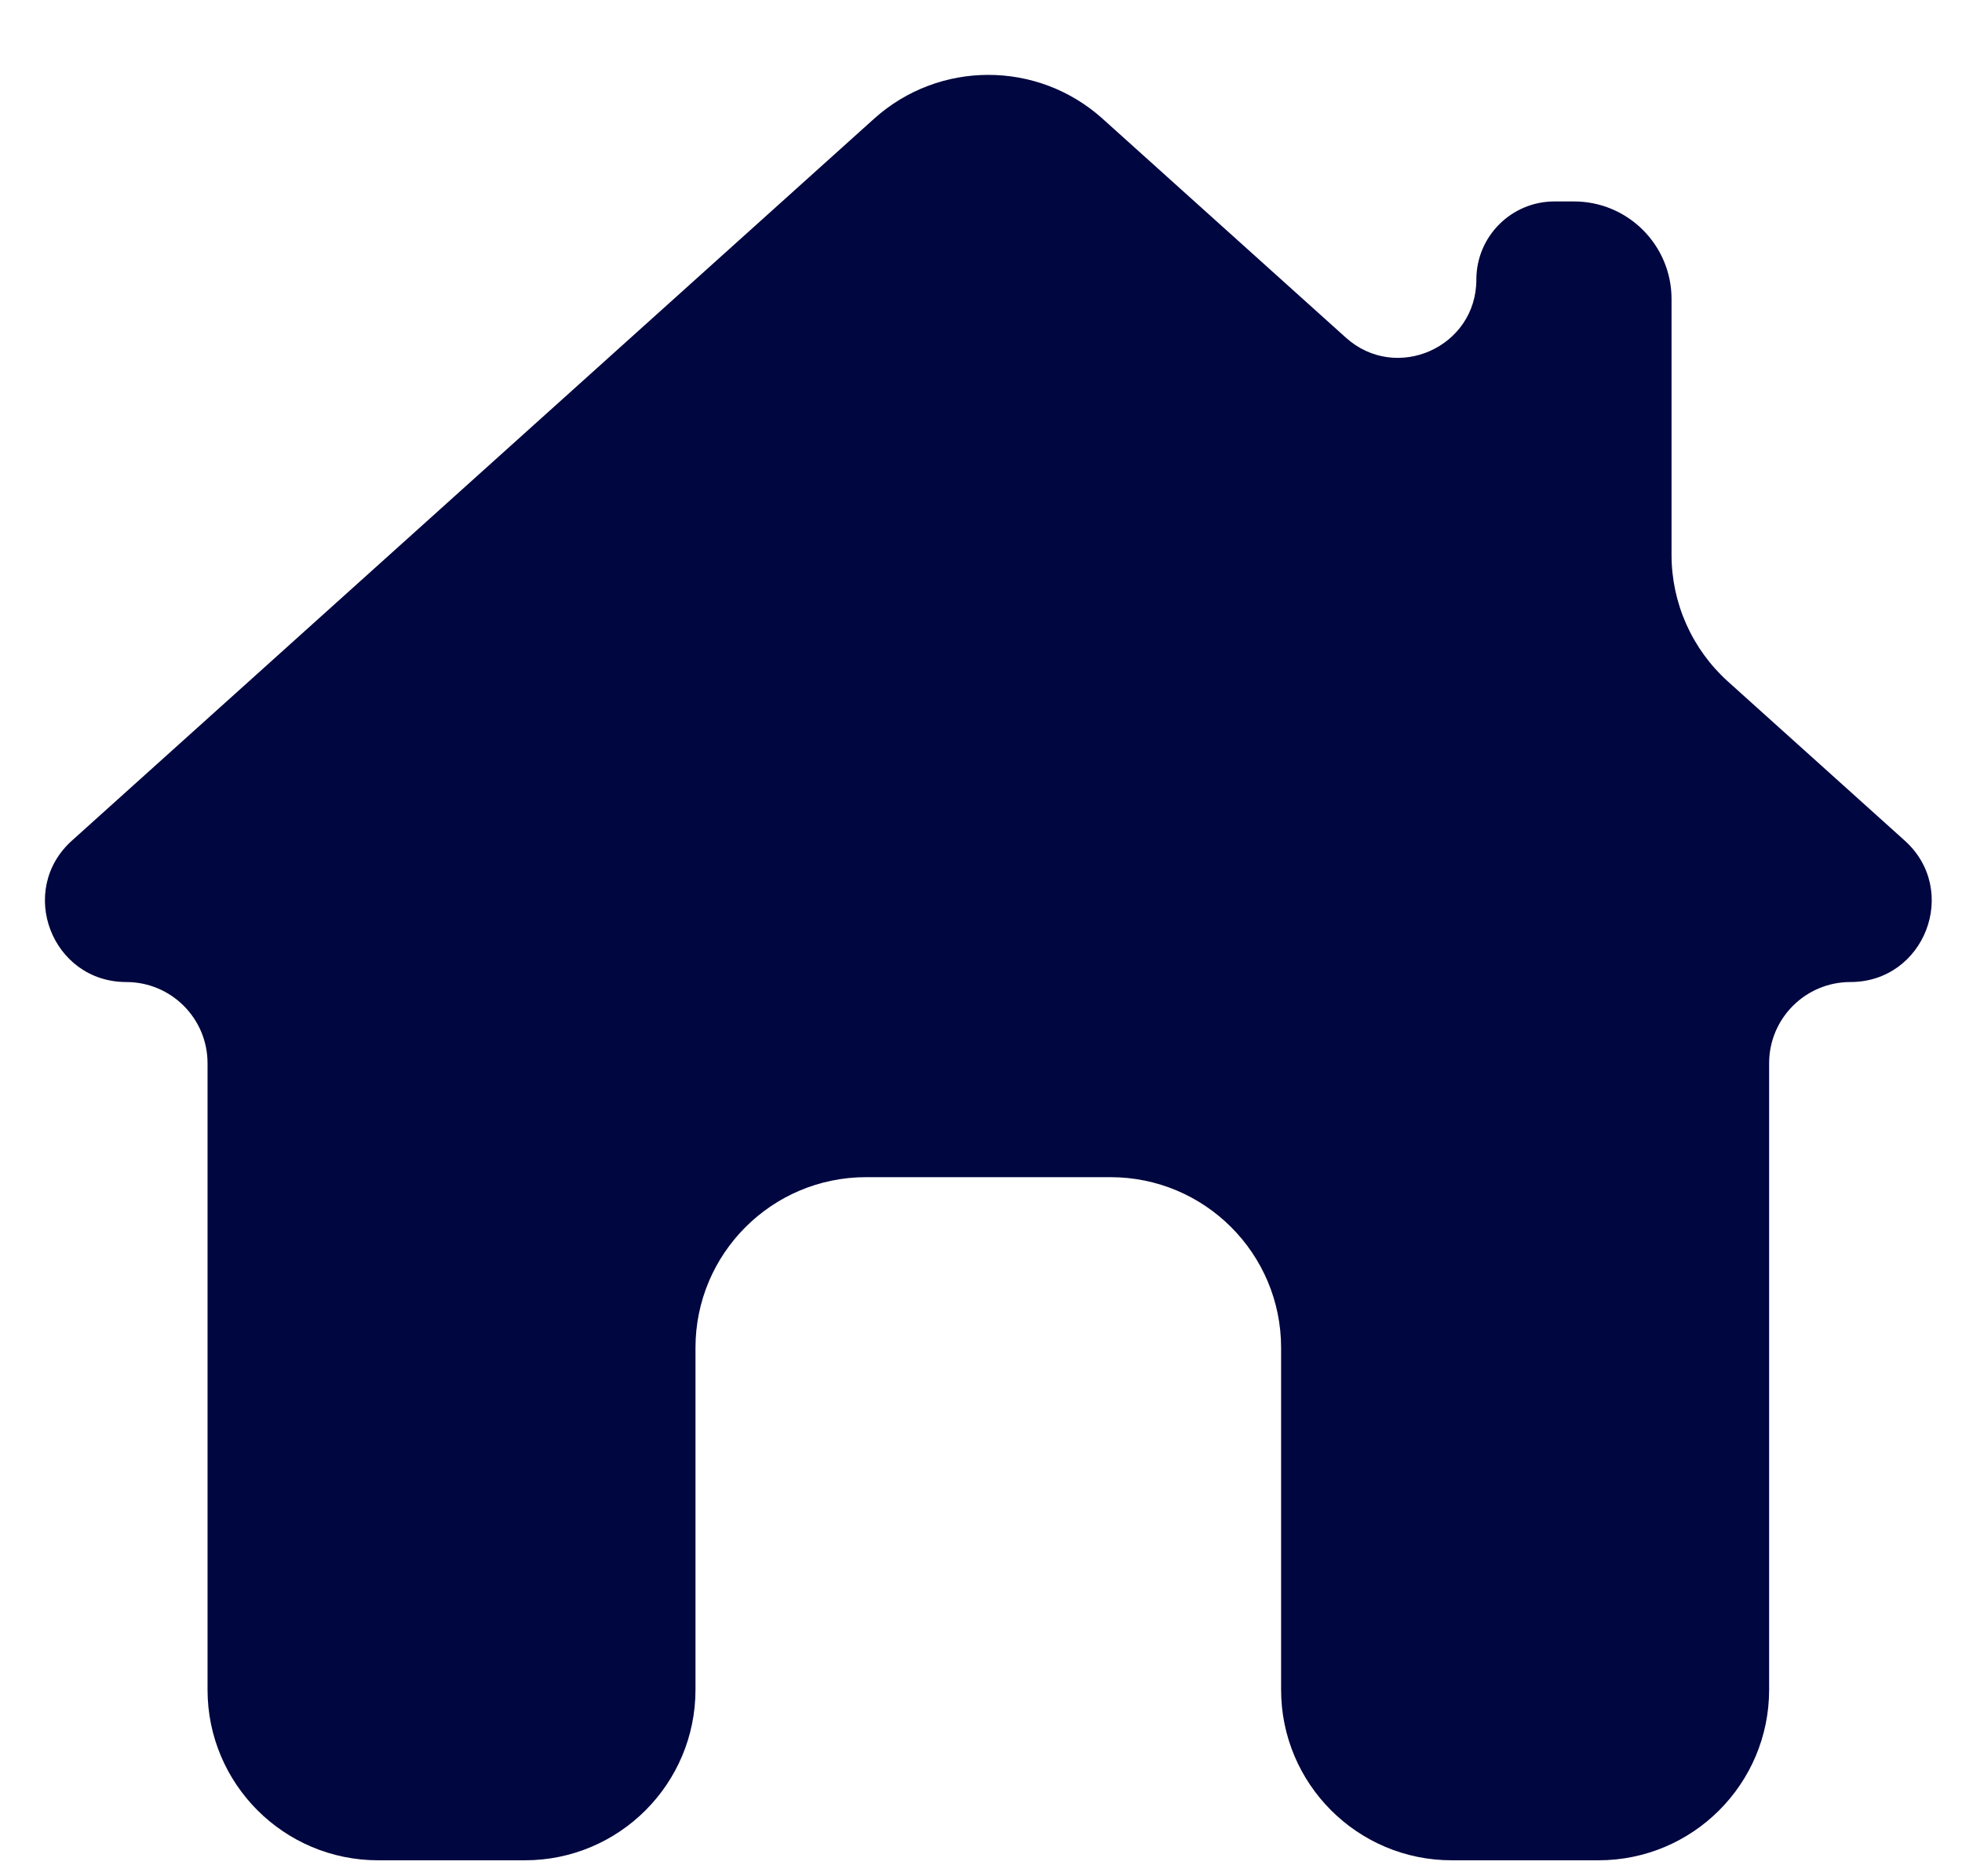 <svg width="23" height="22" viewBox="0 0 23 22" fill="none" xmlns="http://www.w3.org/2000/svg">
<path d="M12.924 1.391C12.163 0.707 11.009 0.707 10.248 1.391L0.844 9.856C0.195 10.439 0.608 11.515 1.481 11.515C2.006 11.515 2.433 11.941 2.433 12.467V19.813C2.433 20.917 3.328 21.813 4.433 21.813H6.153C7.258 21.813 8.153 20.917 8.153 19.813V15.803C8.153 14.699 9.049 13.803 10.153 13.803H13.018C14.123 13.803 15.018 14.699 15.018 15.803V19.813C15.018 20.917 15.914 21.813 17.018 21.813H18.739C19.844 21.813 20.739 20.917 20.739 19.813V12.467C20.739 11.941 21.166 11.515 21.691 11.515C22.564 11.515 22.977 10.439 22.328 9.856L20.257 7.992C19.836 7.613 19.595 7.073 19.595 6.506V3.506C19.595 2.874 19.083 2.362 18.451 2.362H18.223C17.717 2.362 17.307 2.772 17.307 3.278C17.307 4.072 16.367 4.49 15.777 3.959L12.924 1.391Z" fill="#00063F"/>
</svg>
